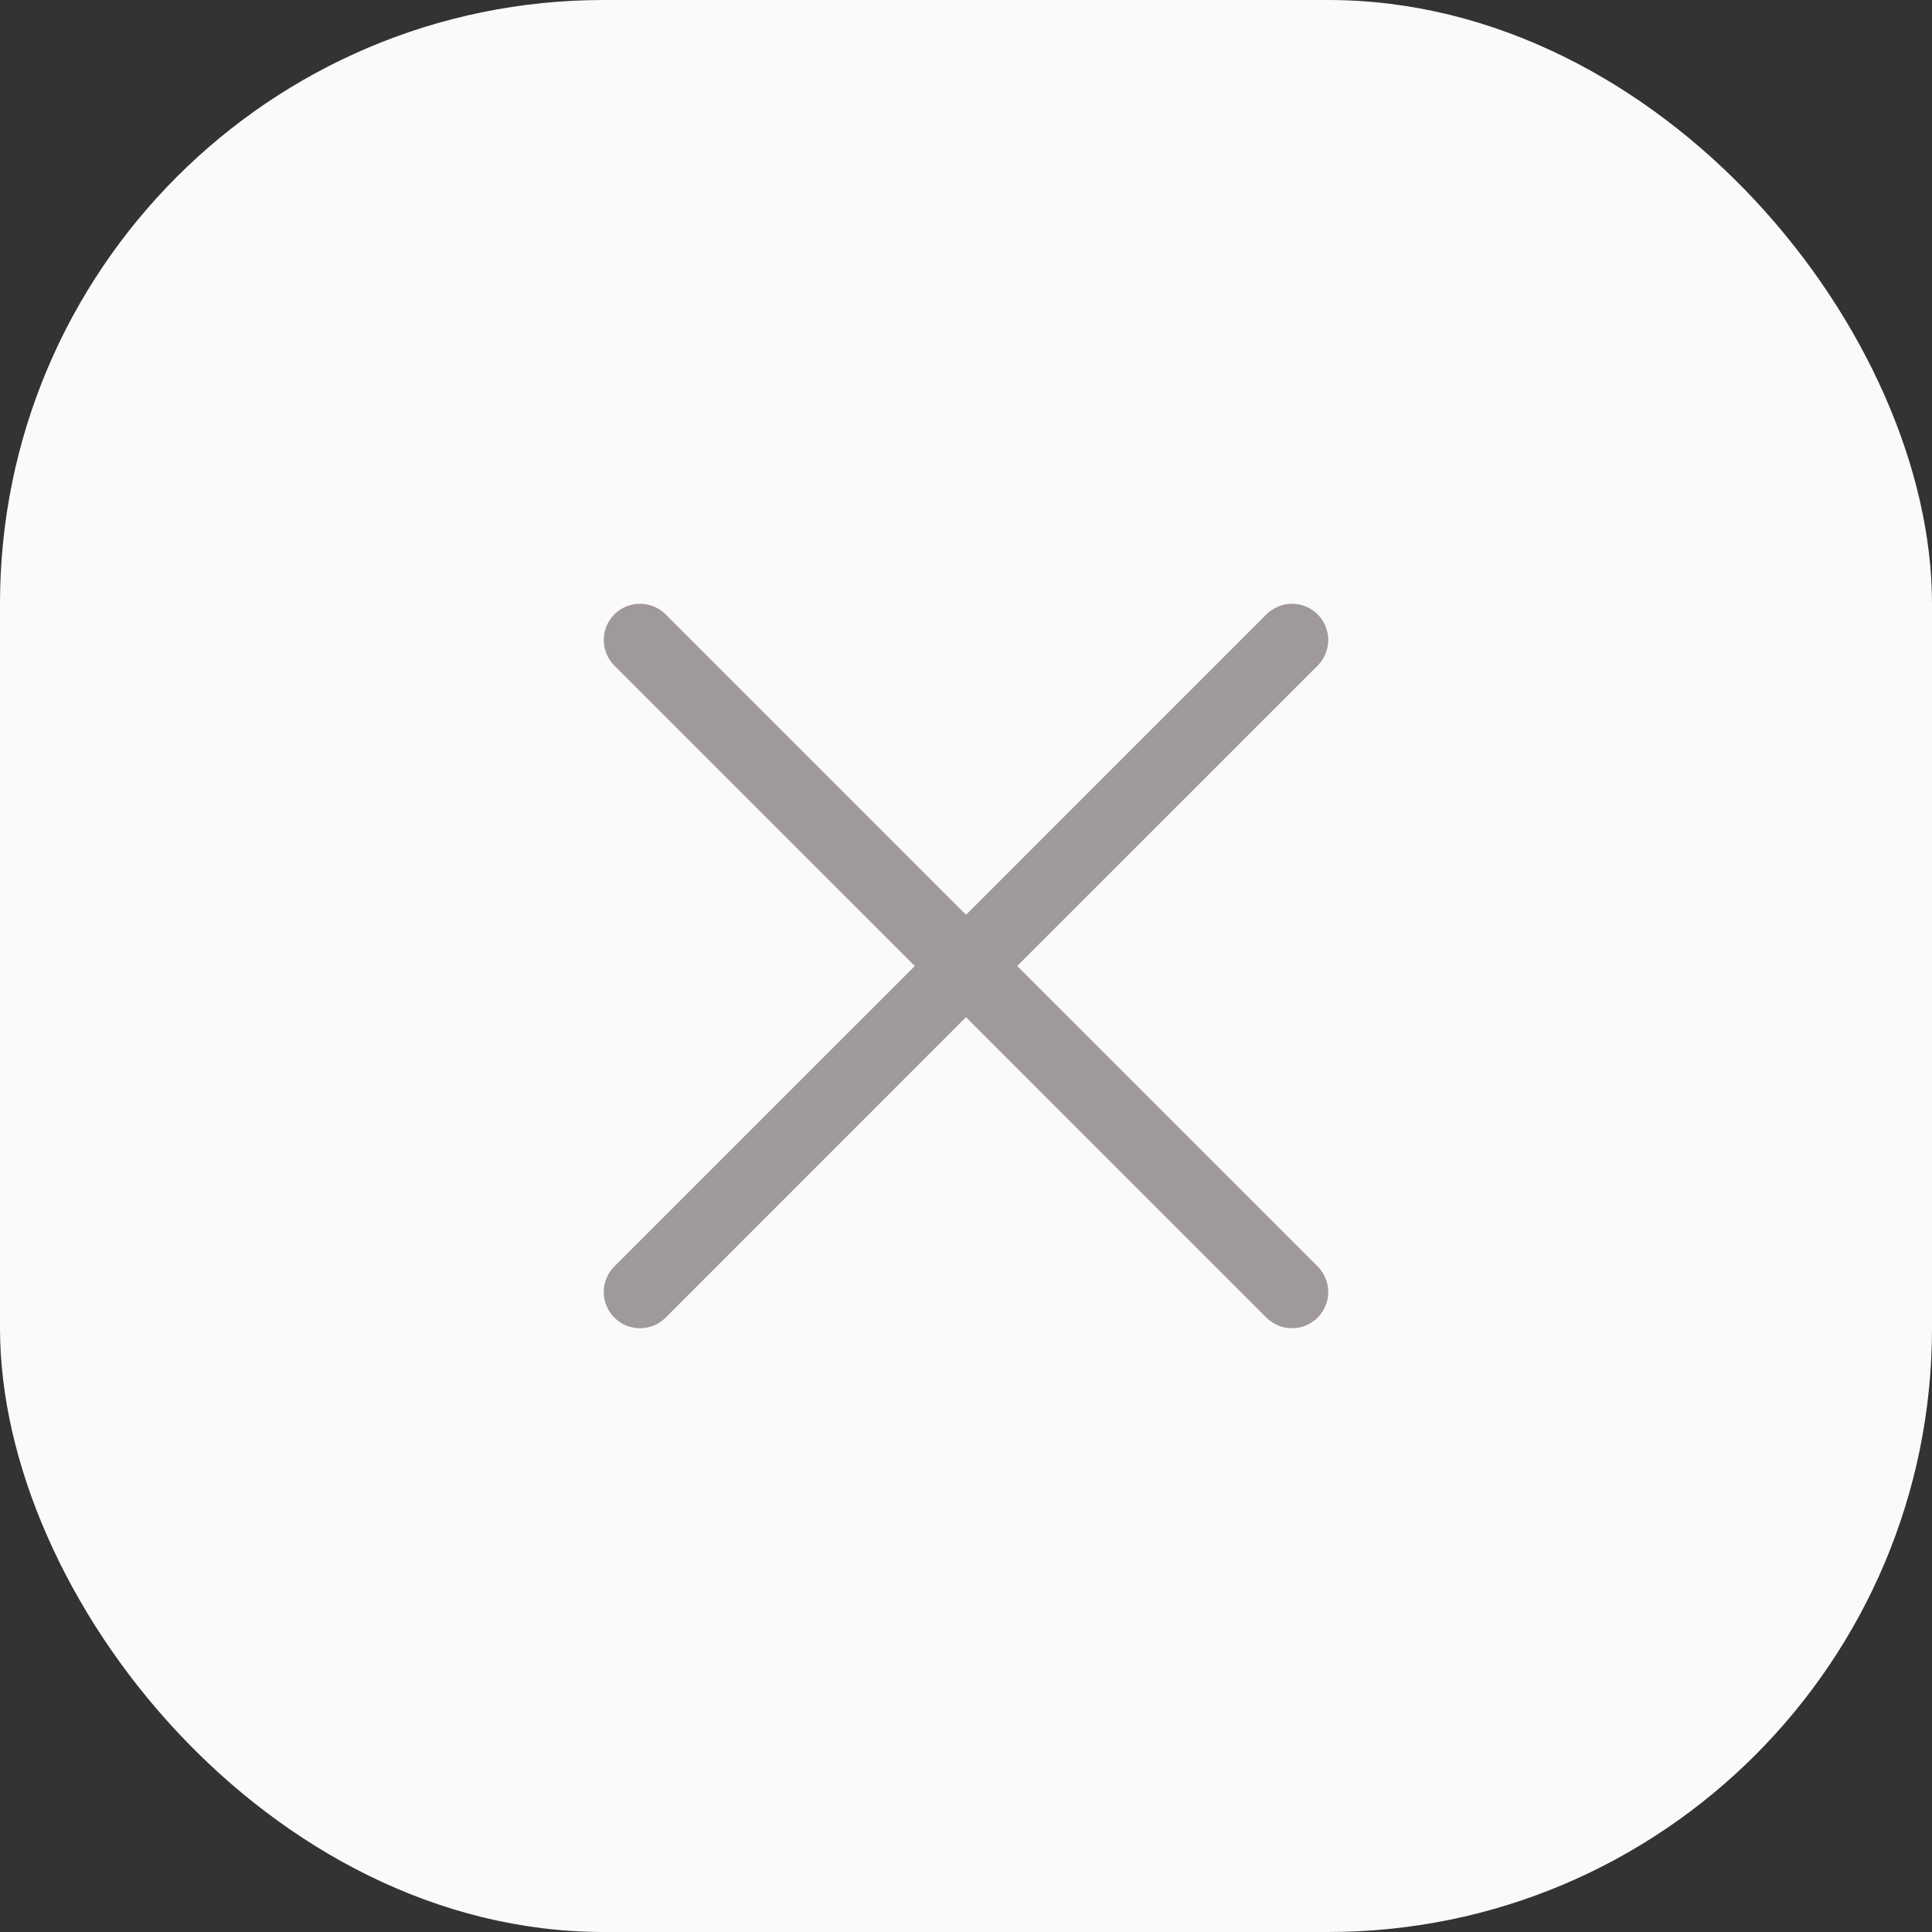 <svg width="32" height="32" viewBox="0 0 32 32" fill="none" xmlns="http://www.w3.org/2000/svg">
<rect x="0" y="0" width="32" height="32" fill="#333333" stroke="none"/>
<rect width="32" height="32" rx="10" fill="#FAFAFA"/>
<path d="M21.824 20.975C21.88 21.031 21.924 21.097 21.954 21.17C21.985 21.243 22 21.321 22 21.4C22 21.479 21.985 21.557 21.954 21.629C21.924 21.702 21.88 21.768 21.824 21.824C21.768 21.88 21.702 21.924 21.629 21.954C21.557 21.985 21.479 22 21.4 22C21.321 22 21.243 21.985 21.17 21.954C21.097 21.924 21.031 21.88 20.975 21.824L16 16.848L11.025 21.824C10.912 21.937 10.759 22 10.6 22C10.441 22 10.288 21.937 10.176 21.824C10.063 21.712 10 21.559 10 21.4C10 21.241 10.063 21.088 10.176 20.975L15.152 16L10.176 11.025C10.063 10.912 10 10.759 10 10.6C10 10.441 10.063 10.288 10.176 10.176C10.288 10.063 10.441 10 10.6 10C10.759 10 10.912 10.063 11.025 10.176L16 15.152L20.975 10.176C21.088 10.063 21.241 10 21.4 10C21.559 10 21.712 10.063 21.824 10.176C21.937 10.288 22 10.441 22 10.6C22 10.759 21.937 10.912 21.824 11.025L16.848 16L21.824 20.975Z" fill="#A09999"/>
</svg>
